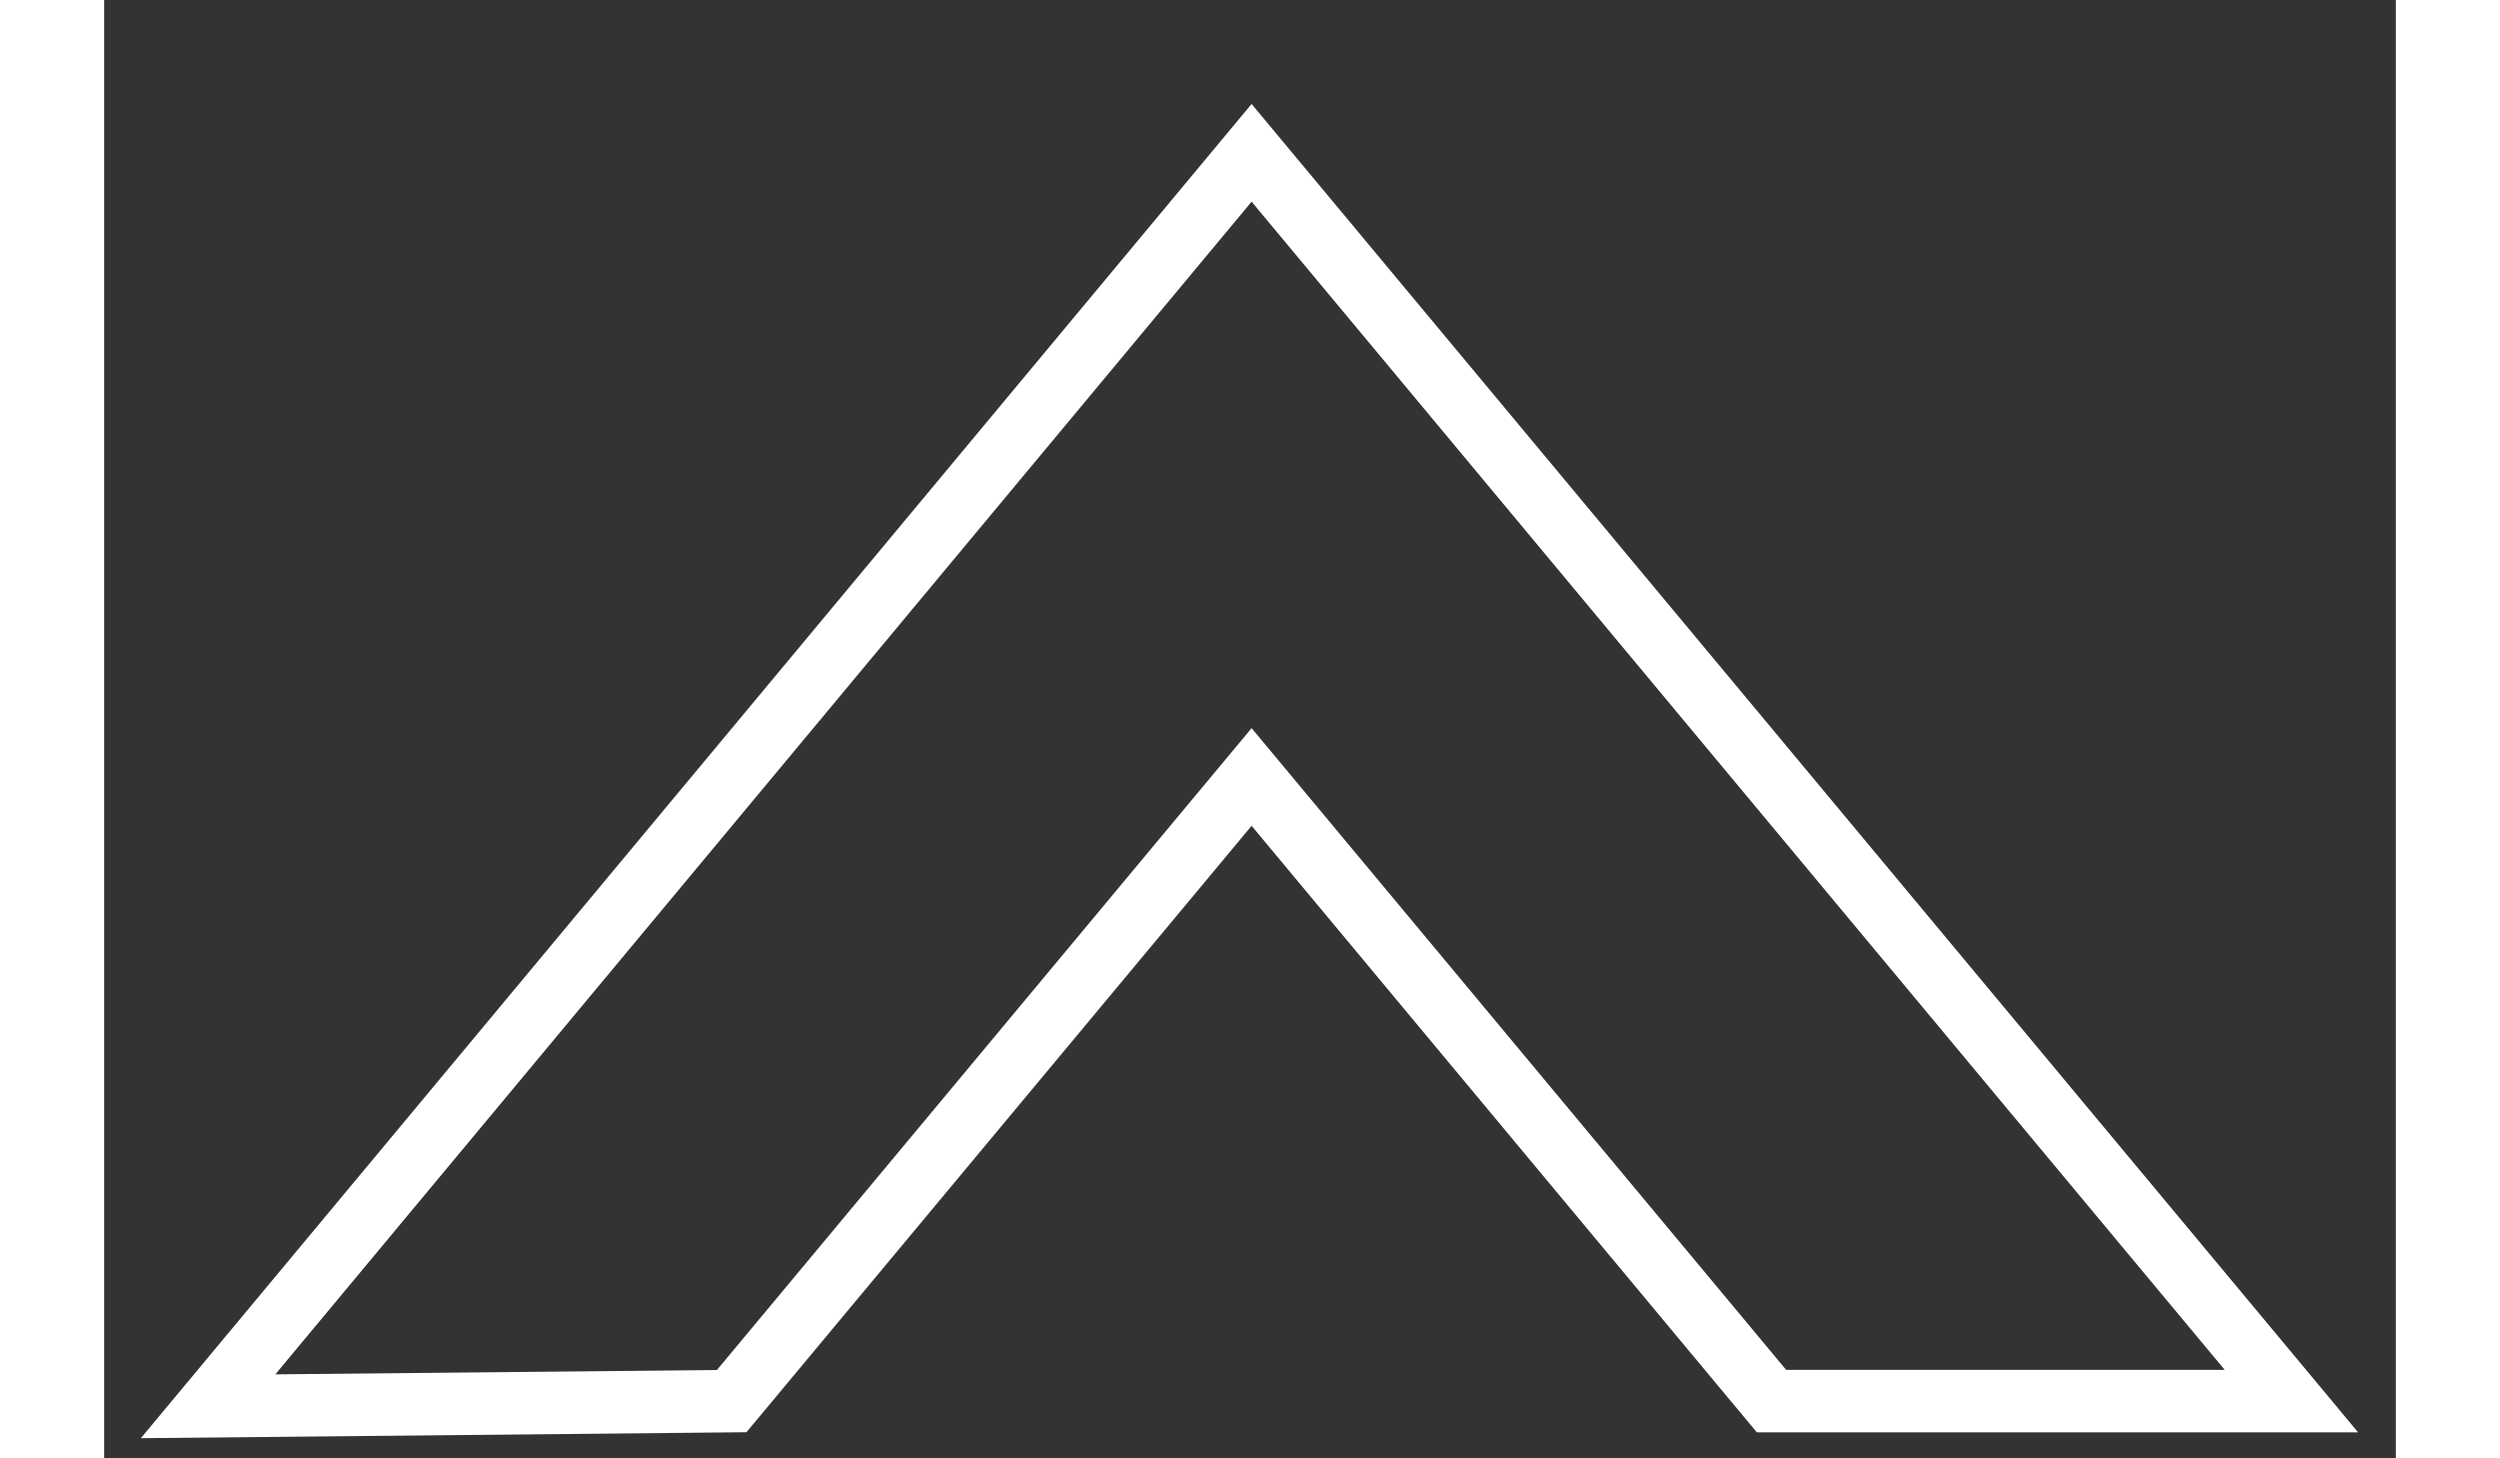 <svg viewBox="0 0 550 350" width="600" height="350" xmlns="http://www.w3.org/2000/svg"
  xmlns:xlink="http://www.w3.org/1999/xlink">
  <rect x="0" y="0" width="550" height="350" fill="#333333" stroke="none"/>
  <path
    style="
      stroke-width:15px; 
      stroke: rgb(255, 255, 255); 
      fill-rule: evenodd; 
      paint-order: stroke; 
      fill: transparent;
    "
    d="
      M 24.942 337.506
      L 275.384 36.679
      L 524.942 336.267
      L 400.163 336.267
      L 275.384 186.473
      L 150.606 336.267
      Z
    "></path>
</svg>
 